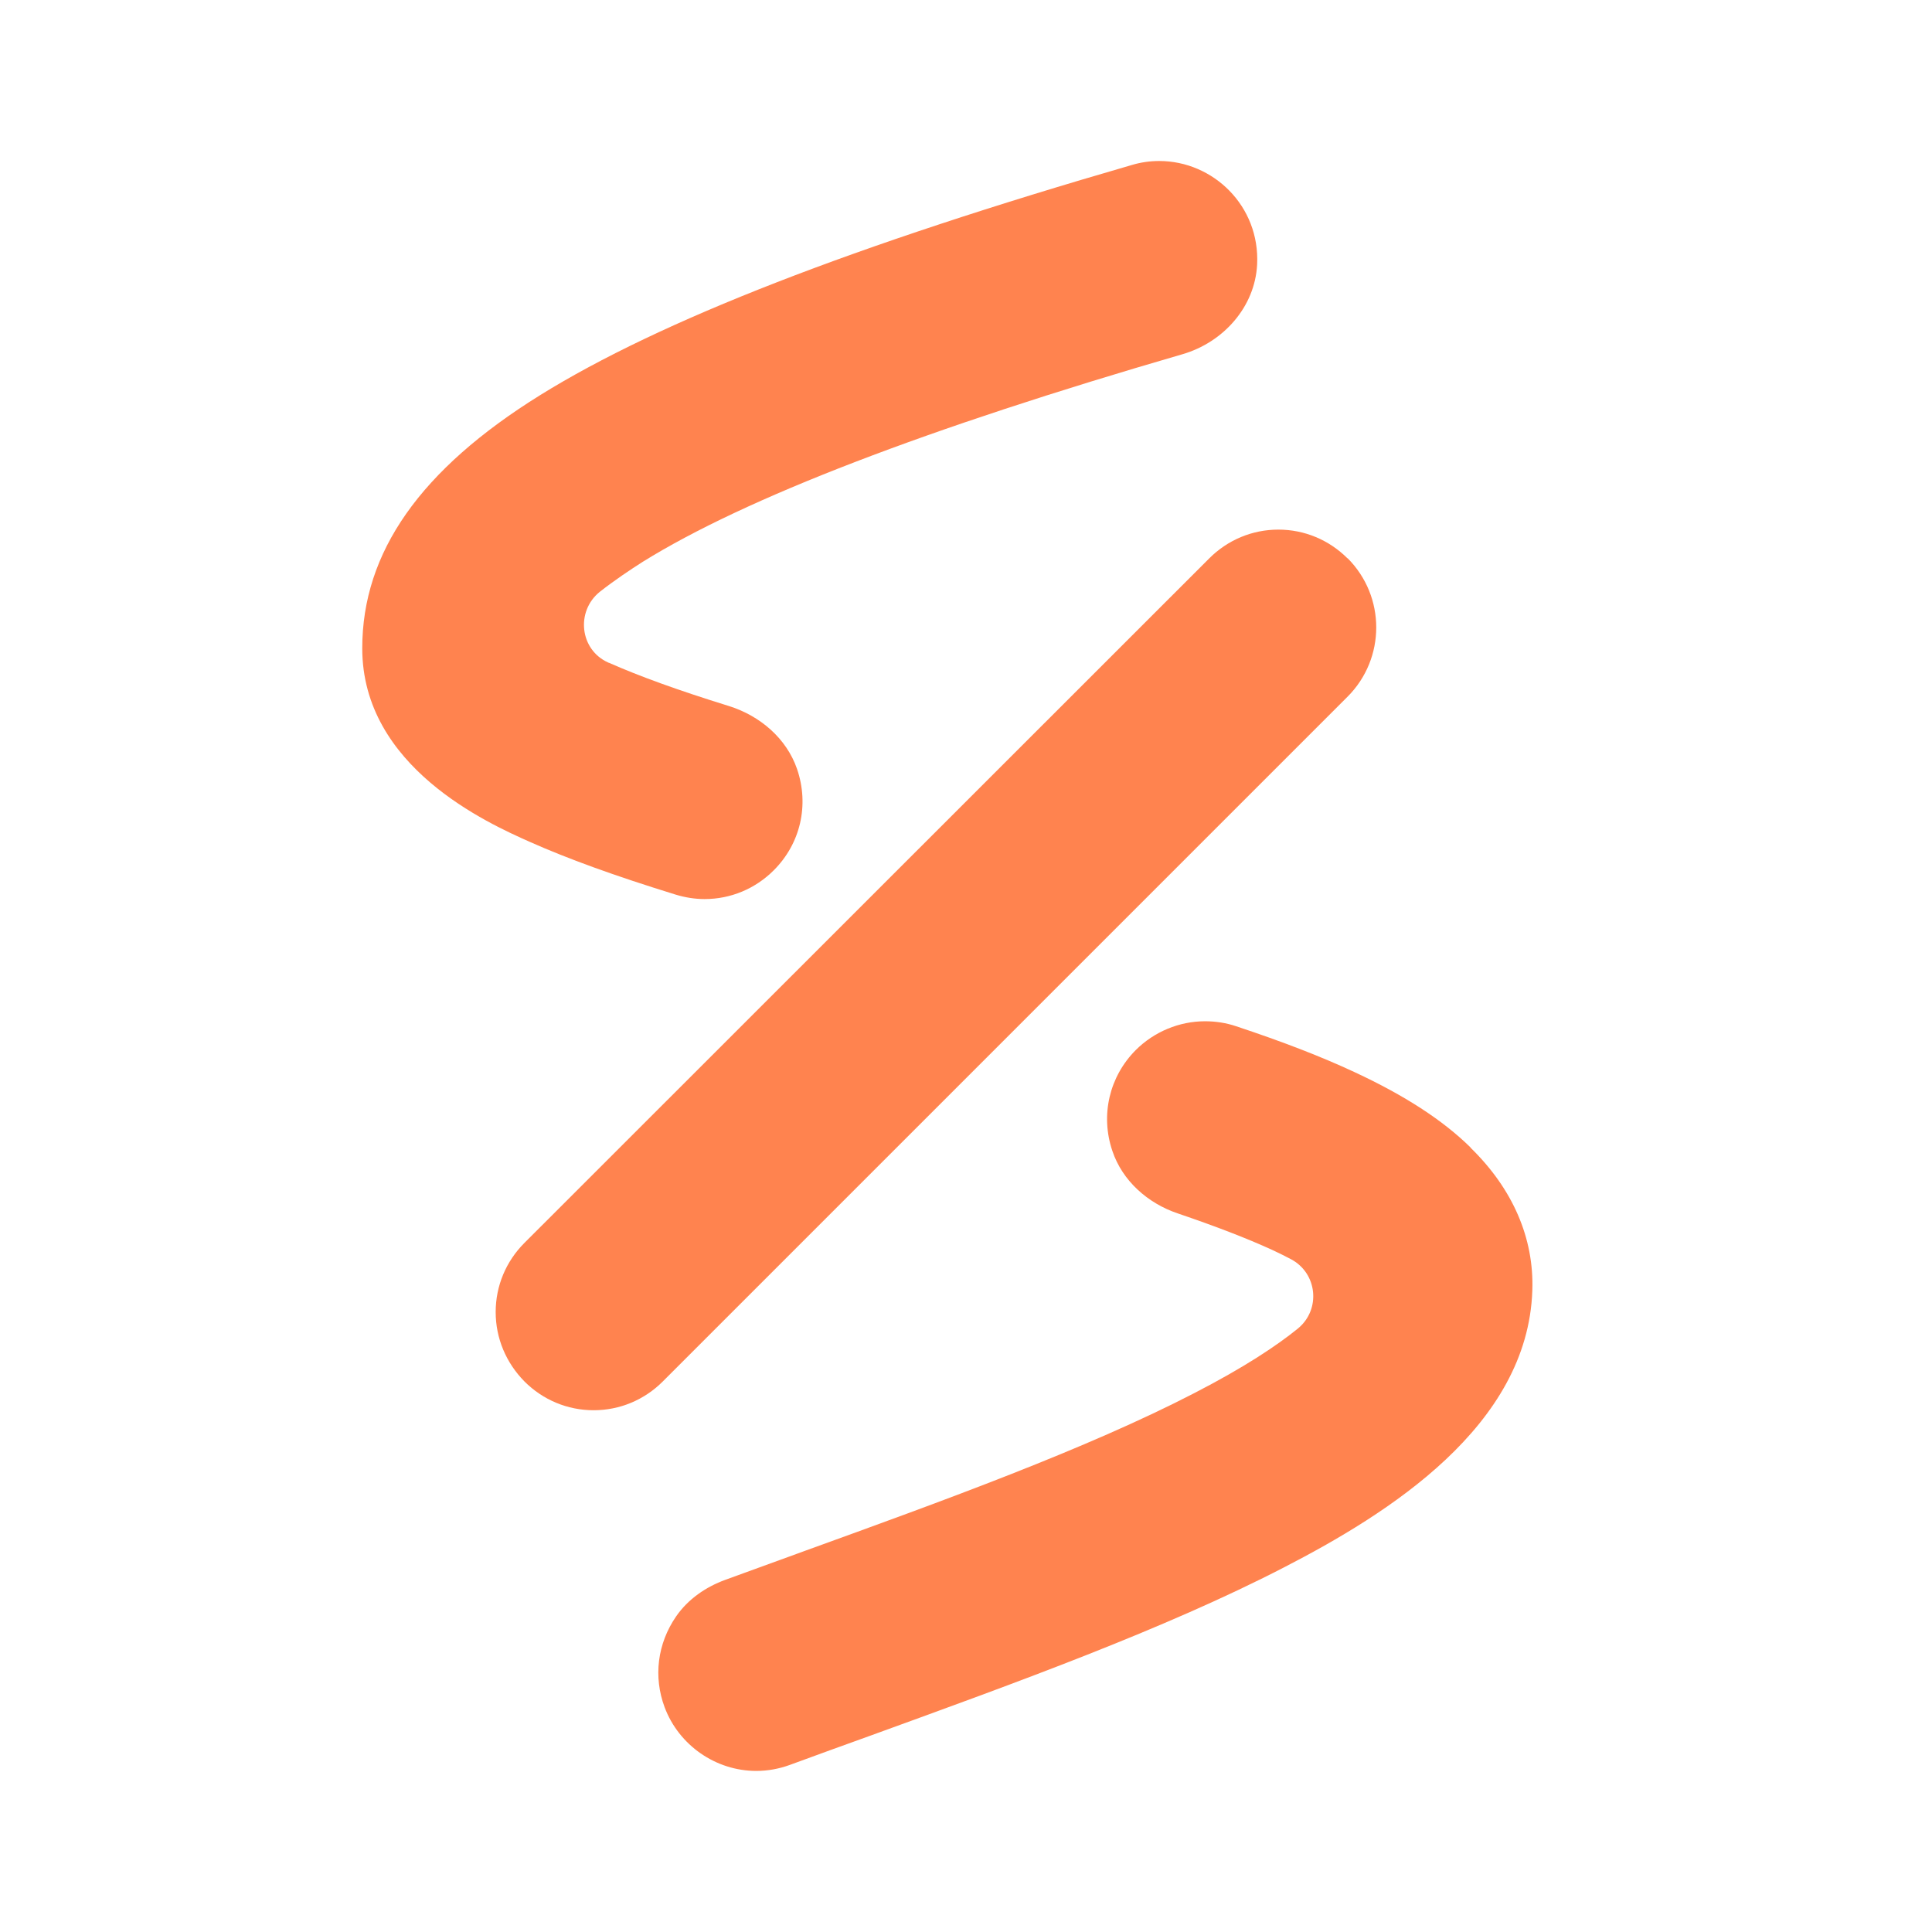 <svg width="48" height="48" viewBox="0 0 48 48" fill="none" xmlns="http://www.w3.org/2000/svg">
<path d="M17.506 22.337C18.155 22.337 18.765 22.081 19.224 21.622C19.887 20.96 20.11 20.003 19.802 19.104C19.539 18.343 18.884 17.786 18.116 17.543C16.824 17.143 15.873 16.795 15.132 16.468C15.132 16.468 15.119 16.468 15.112 16.461C14.404 16.146 14.299 15.189 14.902 14.703C15.27 14.415 15.663 14.152 15.972 13.956C18.516 12.375 23.028 10.644 29.377 8.801C30.393 8.506 31.18 7.627 31.233 6.571C31.305 5.121 30.144 4 28.8 4C28.57 4 28.341 4.033 28.124 4.098C21.212 6.099 16.398 7.968 13.42 9.817C10.443 11.667 9 13.72 9 16.107C9 19.058 12.128 20.455 13.158 20.914C14.102 21.334 15.257 21.754 16.785 22.226C17.021 22.298 17.264 22.337 17.506 22.337Z" fill="#FF834F"/>
<path d="M33.479 13.873C33.02 13.414 32.41 13.158 31.761 13.158C31.112 13.158 30.502 13.414 30.043 13.873L13.03 30.879C12.571 31.338 12.315 31.948 12.315 32.597C12.315 33.246 12.571 33.856 13.03 34.322C13.489 34.781 14.099 35.037 14.749 35.037C15.398 35.037 16.008 34.781 16.467 34.322L33.479 17.31C34.43 16.359 34.43 14.818 33.479 13.867V13.873Z" fill="#FF834F"/>
<path d="M36.535 28.508C35.84 27.825 34.896 27.215 33.656 26.638C32.843 26.258 31.879 25.884 30.712 25.497C30.462 25.412 30.2 25.373 29.938 25.373C29.295 25.373 28.672 25.635 28.219 26.087C27.564 26.743 27.334 27.701 27.636 28.593C27.885 29.34 28.521 29.898 29.262 30.147C30.206 30.468 30.974 30.764 31.604 31.052C31.774 31.131 31.931 31.209 32.069 31.282C32.731 31.629 32.823 32.534 32.246 33.007C31.721 33.433 30.915 33.971 29.669 34.613C26.993 35.997 23.445 37.283 20.002 38.529L19.805 38.601C19.195 38.824 18.598 39.04 18.021 39.25C17.536 39.427 17.096 39.729 16.801 40.155C16.329 40.837 16.231 41.664 16.513 42.418C16.867 43.362 17.785 43.998 18.788 43.998C19.077 43.998 19.359 43.946 19.628 43.847C20.284 43.605 20.959 43.362 21.668 43.106C25.242 41.808 28.941 40.47 31.899 38.942C34.496 37.604 37.959 35.433 38.07 32.062C38.116 30.764 37.585 29.537 36.535 28.514V28.508Z" fill="#FF834F"/>
</svg>
